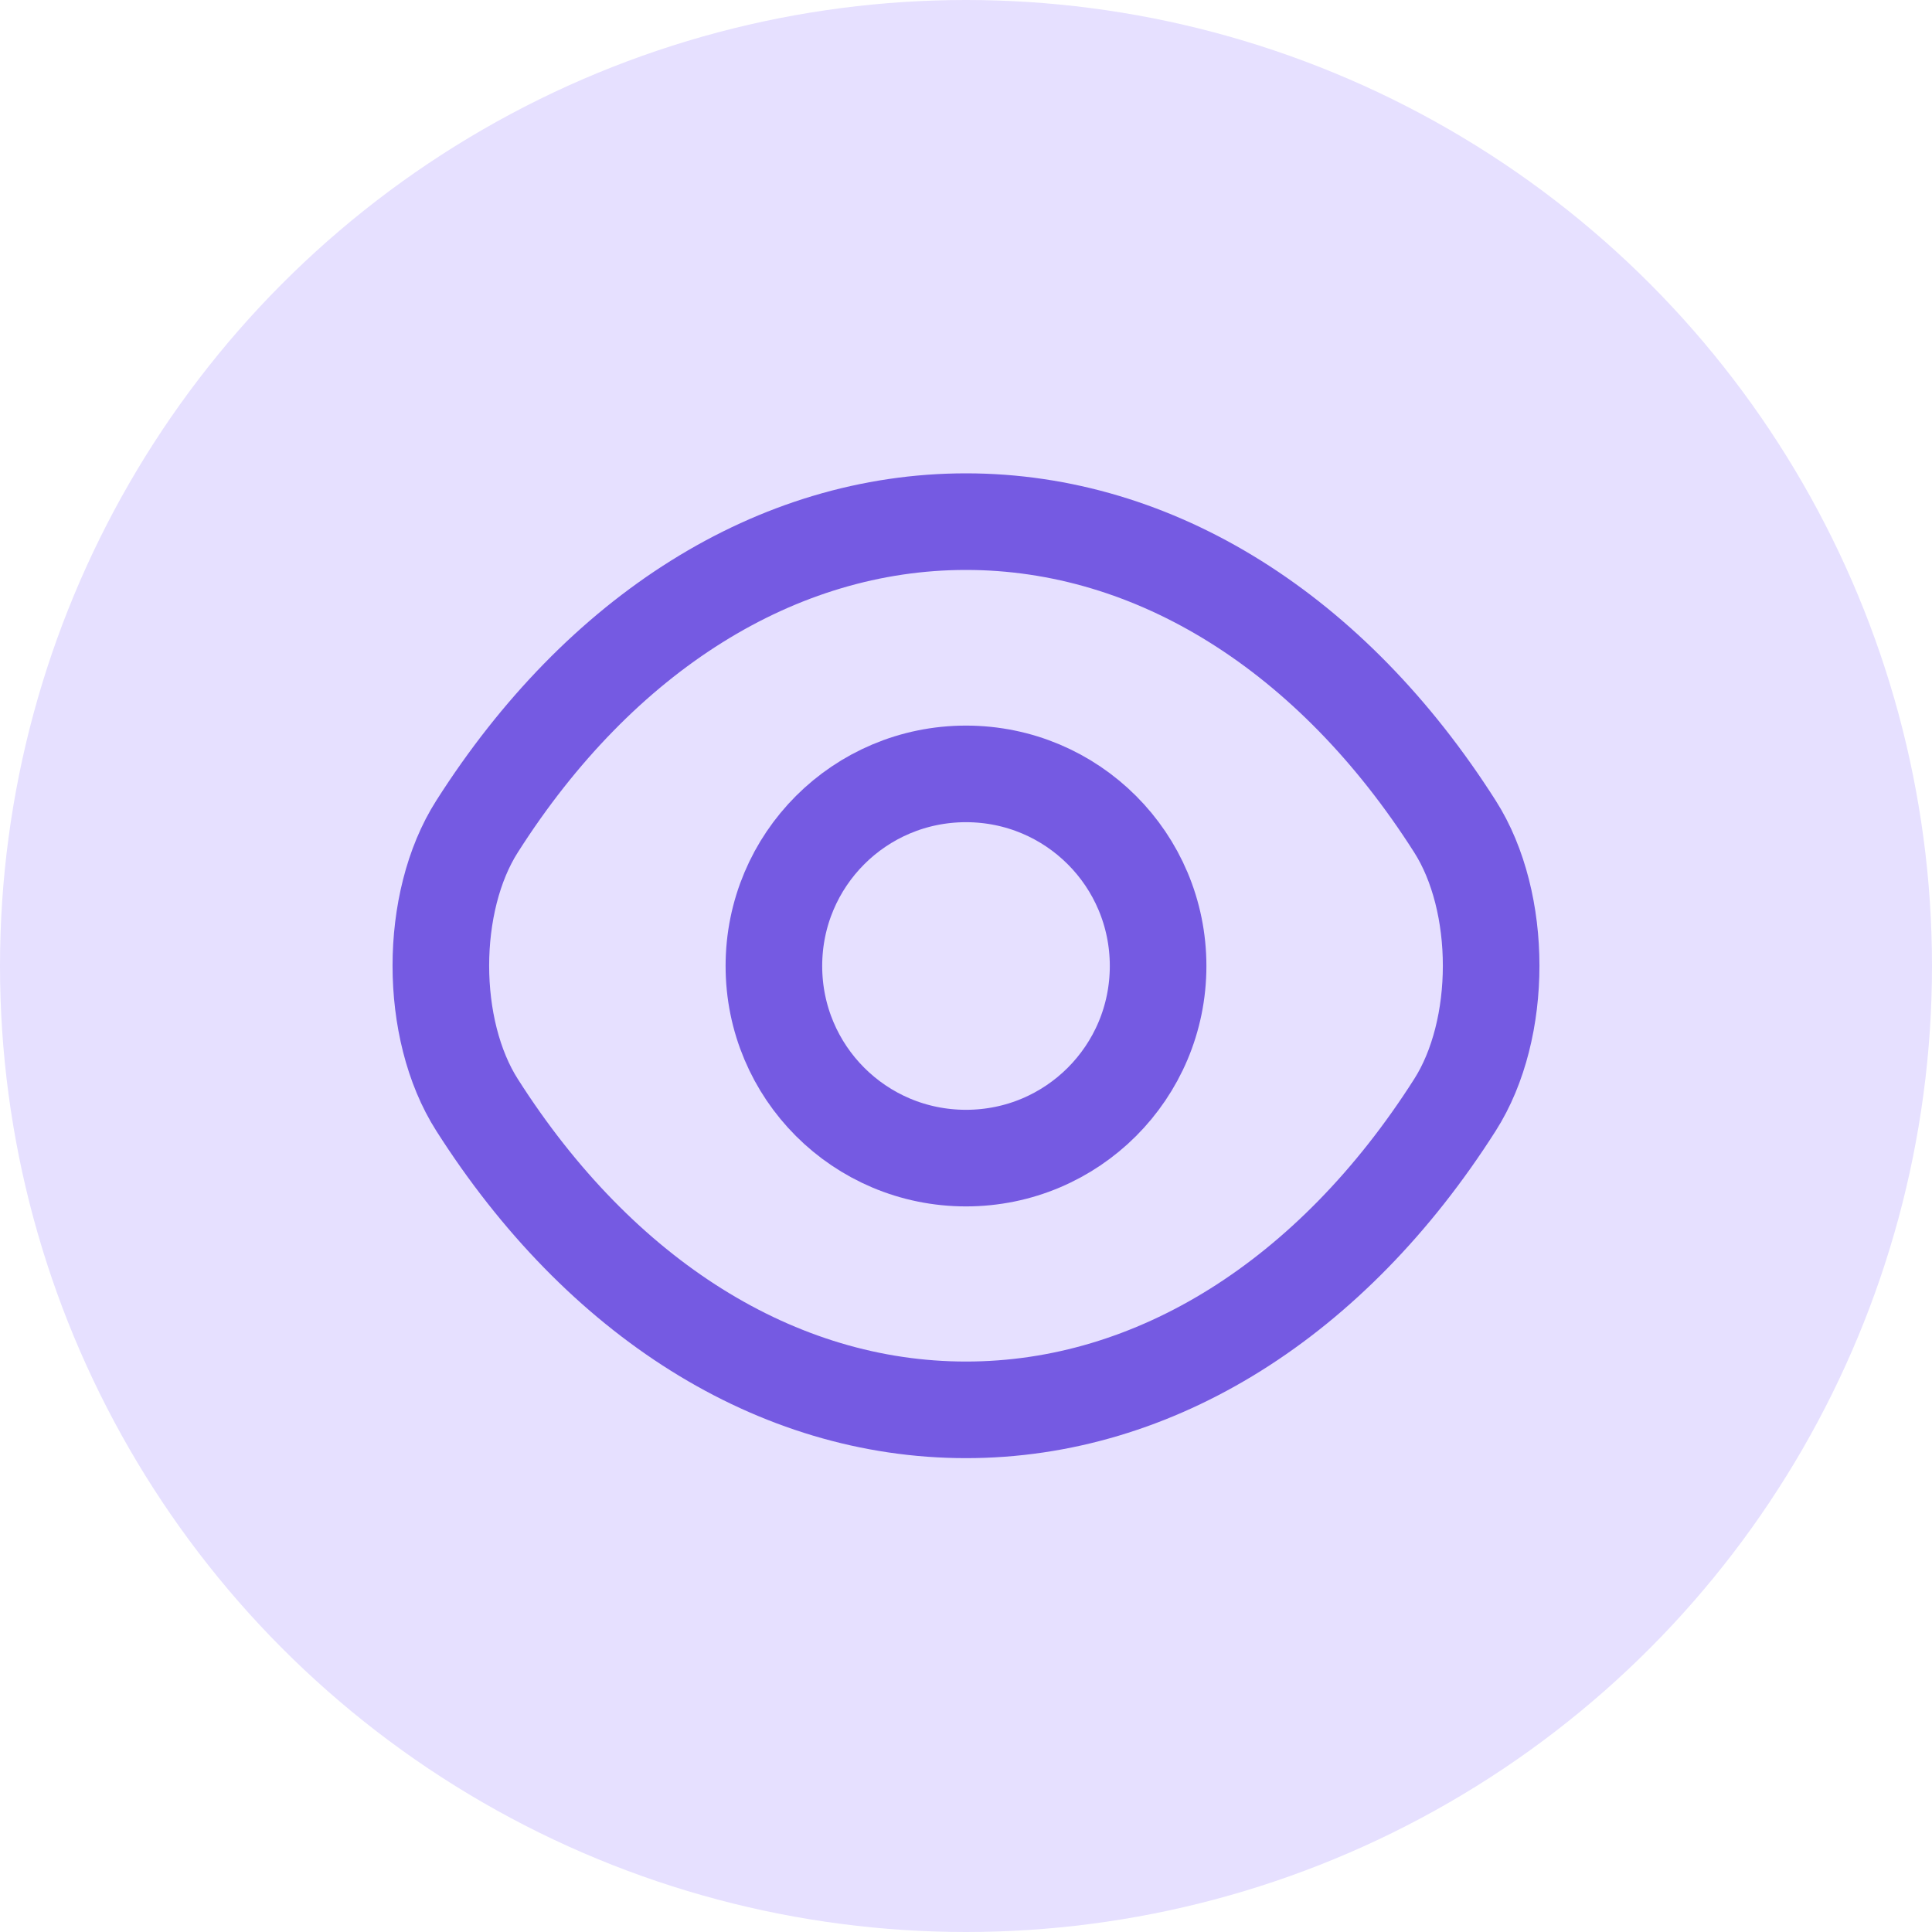 <svg width="30" height="30" viewBox="0 0 30 30" fill="none" xmlns="http://www.w3.org/2000/svg">
<circle cx="15" cy="15" r="15" fill="#E6E0FF"/>
<path d="M17.983 15C17.983 16.65 16.65 17.983 15 17.983C13.35 17.983 12.017 16.65 12.017 15C12.017 13.35 13.35 12.017 15 12.017C16.65 12.017 17.983 13.35 17.983 15Z" stroke="#755AE2" stroke-width="1.5" stroke-linecap="round" stroke-linejoin="round"/>
<path d="M15 21.892C17.942 21.892 20.683 20.158 22.592 17.158C23.342 15.983 23.342 14.008 22.592 12.833C20.683 9.833 17.942 8.1 15 8.1C12.058 8.1 9.317 9.833 7.408 12.833C6.658 14.008 6.658 15.983 7.408 17.158C9.317 20.158 12.058 21.892 15 21.892Z" stroke="#755AE2" stroke-width="1.5" stroke-linecap="round" stroke-linejoin="round"/>
</svg>
